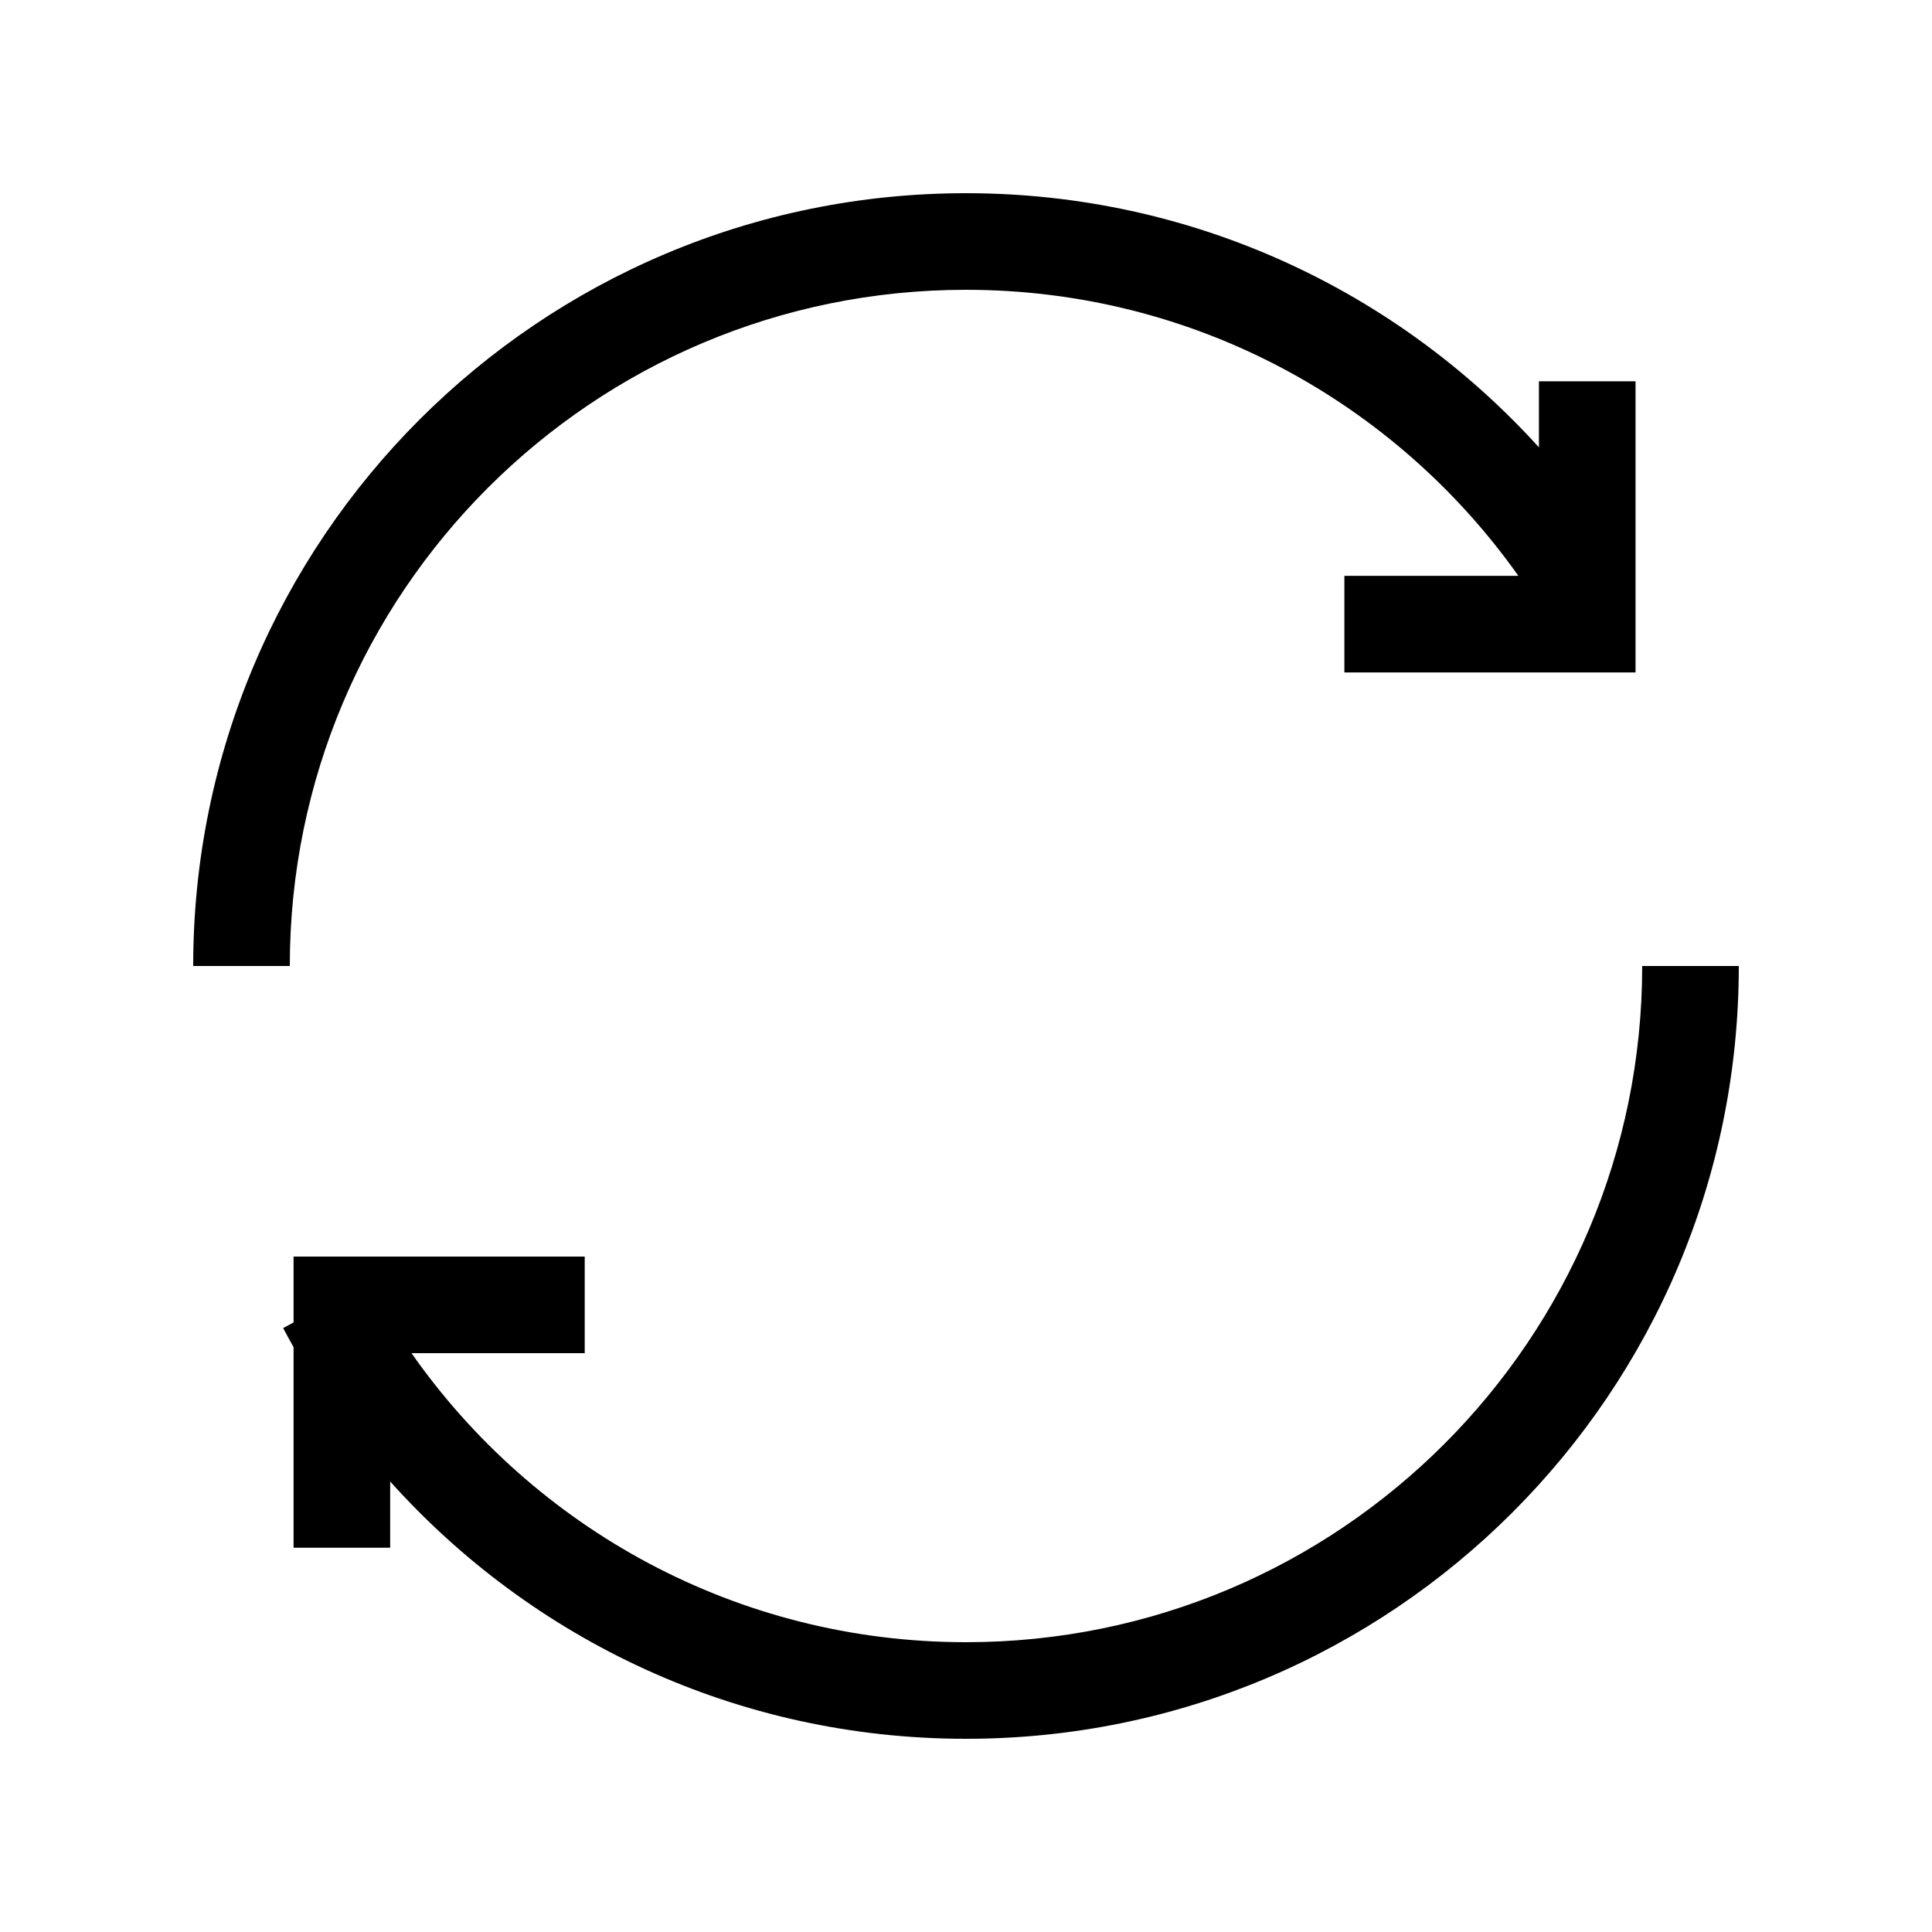<svg data-icon-name='refresh' width="20" height="20" viewBox="0 0 20 20" fill="none" xmlns="http://www.w3.org/2000/svg">
<path d="M3 10C3 6.134 6.134 3 10 3C12.361 3 14.449 4.169 15.718 5.961H13.917V6.961H16.931V3.947H15.931V4.631C14.467 3.016 12.352 2 10 2C5.582 2 2 5.582 2 10H3Z" fill="black"/>
<path d="M17 10C17 13.866 13.866 17 10 17C7.626 17 5.527 15.818 4.26 14.008H6.053L6.053 13.008H3.039L3.039 13.69L2.931 13.748C2.966 13.814 3.002 13.88 3.039 13.946L3.039 16.022H4.039V15.336C5.504 16.971 7.631 18 10 18C14.418 18 18 14.418 18 10H17Z" fill="black"/>
</svg>
